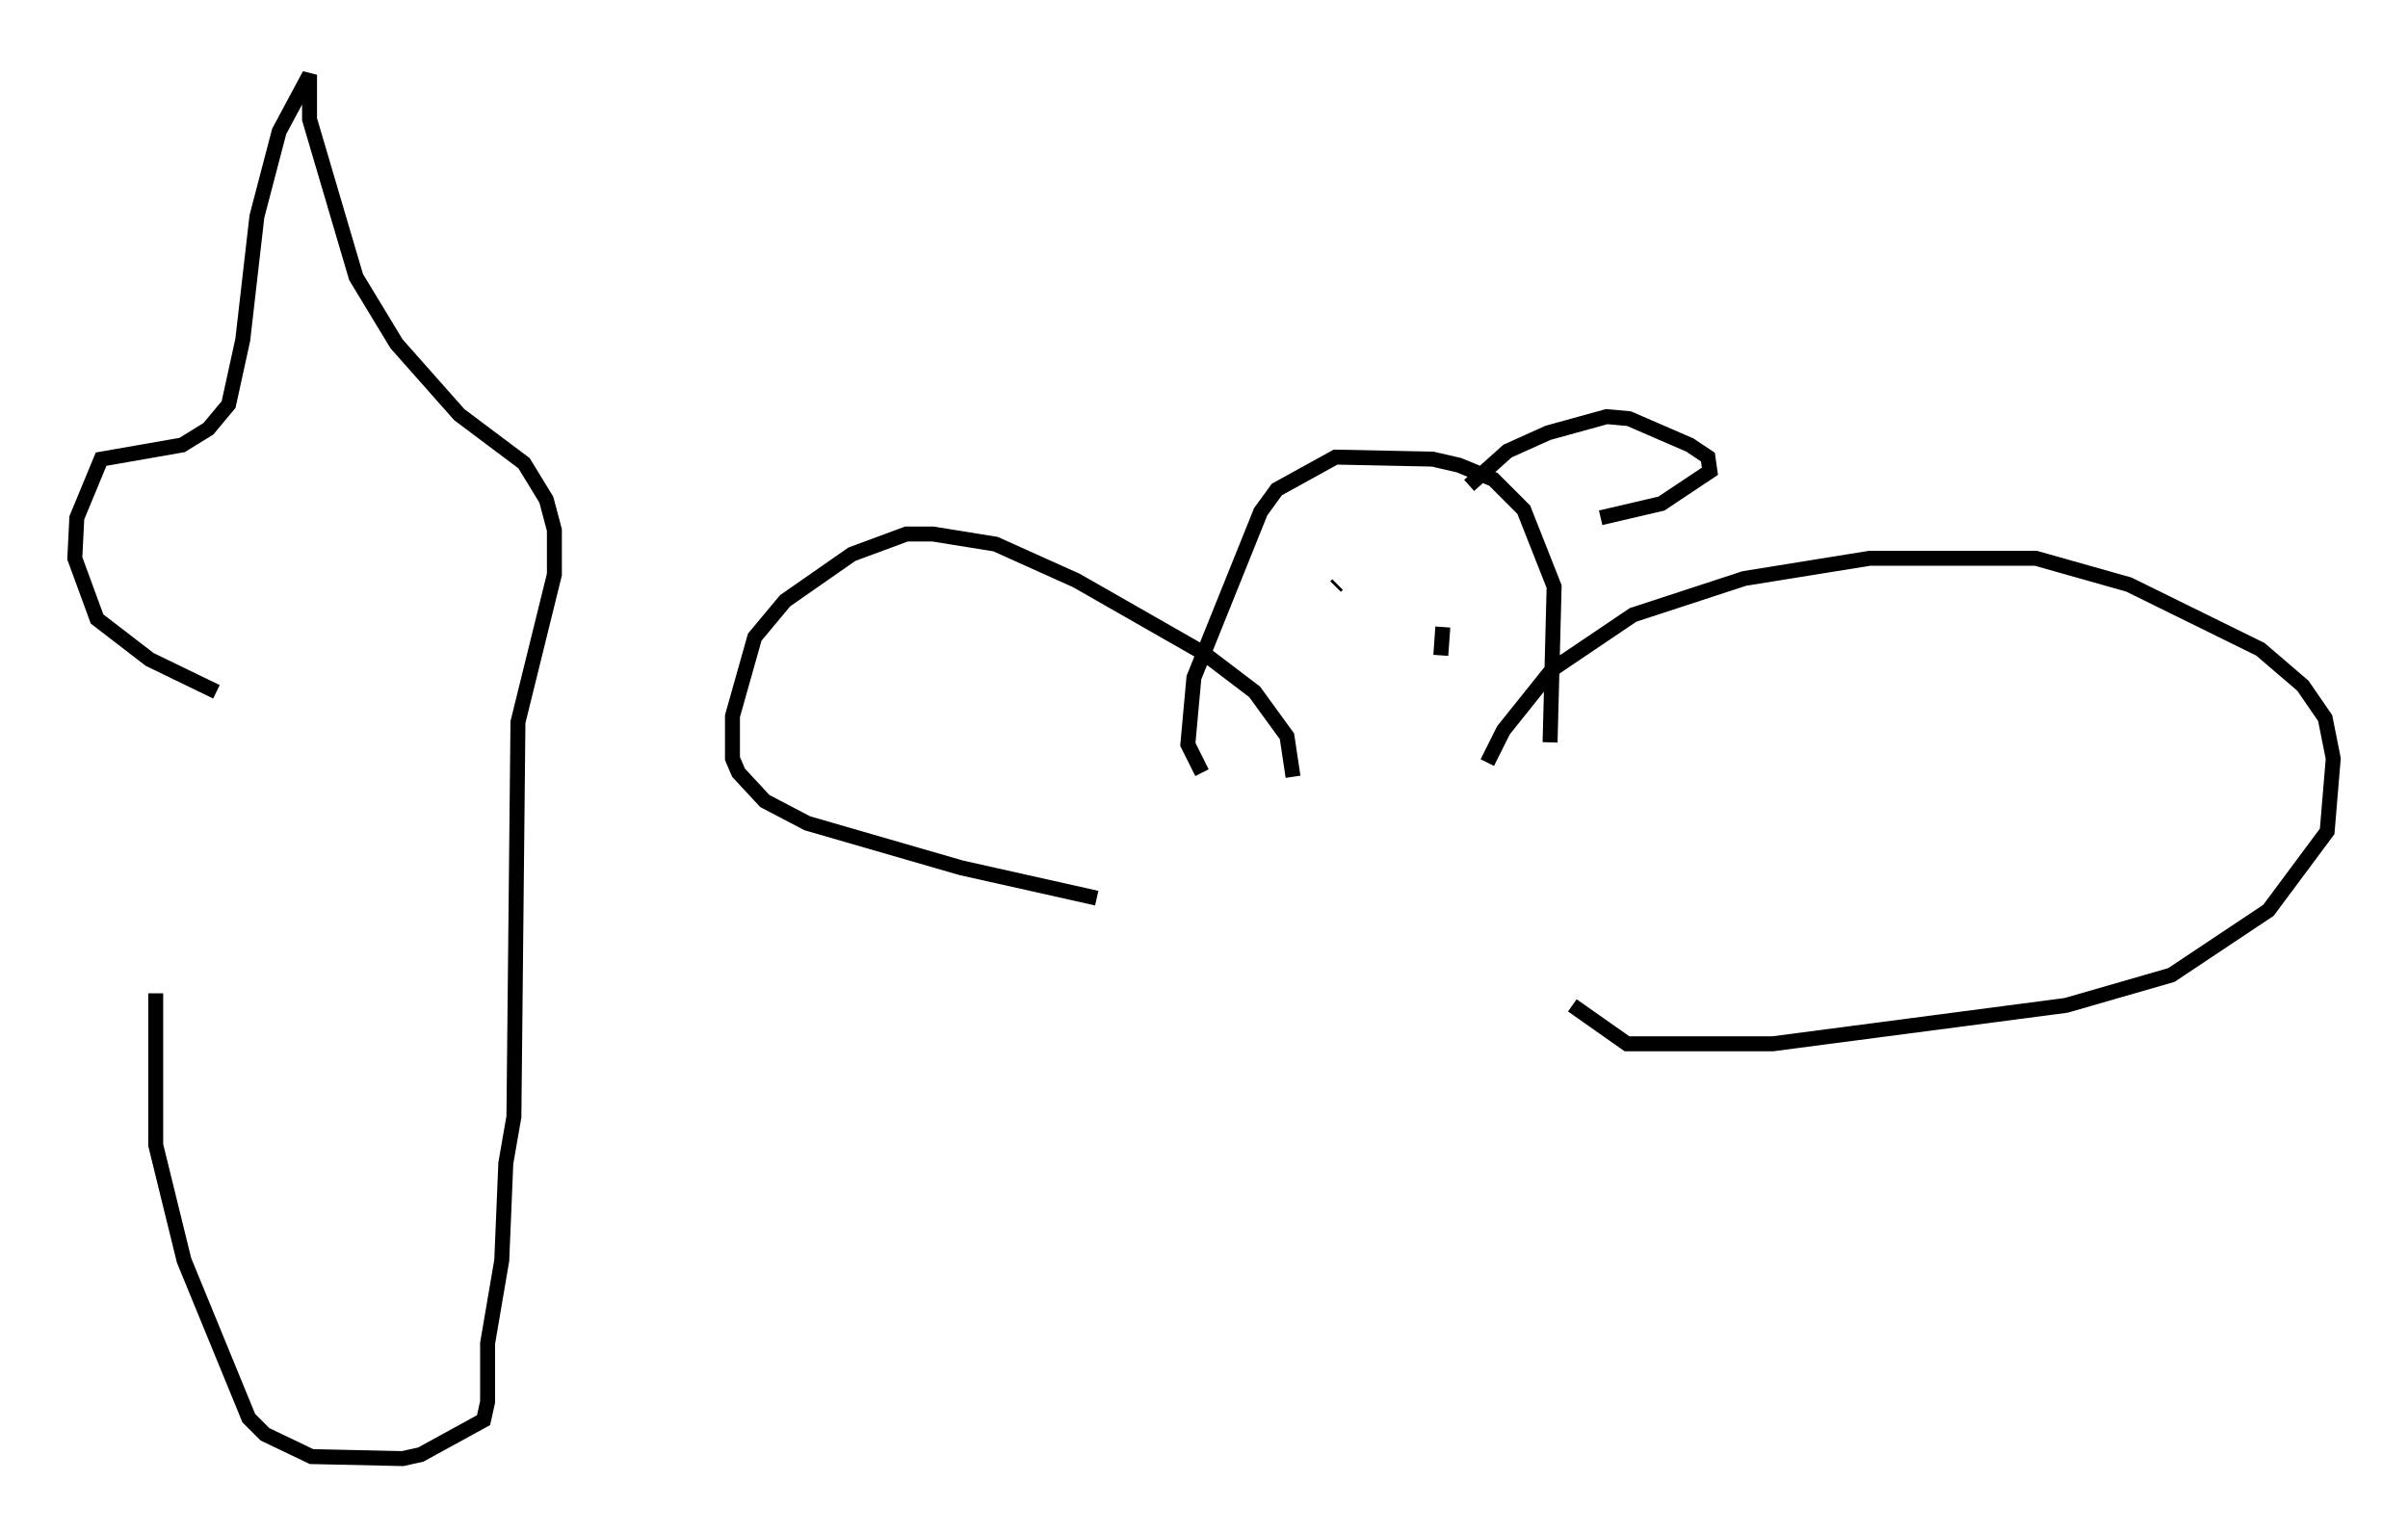 <?xml version="1.0" encoding="utf-8" ?>
<svg baseProfile="full" height="102.557" version="1.1" width="161.013" xmlns="http://www.w3.org/2000/svg" xmlns:ev="http://www.w3.org/2001/xml-events" xmlns:xlink="http://www.w3.org/1999/xlink"><defs /><rect fill="white" height="102.557" width="161.013" x="0" y="0" /><path d="M14.066, 39.506 m-3.654, 26.928 l0.0, 10.149 1.894, 7.713 l4.33, 10.555 1.083, 1.083 l3.112, 1.488 6.089, 0.135 l1.218, -0.271 4.195, -2.3 l0.271, -1.218 0.0, -3.924 l0.947, -5.548 0.271, -6.495 l0.541, -3.112 0.271, -26.387 l2.436, -9.878 0.0, -2.977 l-0.541, -2.03 -1.488, -2.436 l-4.33, -3.248 -4.195, -4.736 l-2.706, -4.465 -3.112, -10.555 l0.0, -2.977 -2.03, 3.789 l-1.488, 5.683 -0.947, 8.254 l-0.947, 4.33 -1.353, 1.624 l-1.759, 1.083 -5.413, 0.947 l-1.624, 3.924 -0.135, 2.706 l1.488, 4.059 3.518, 2.706 l4.465, 2.165 m71.988, 5.683 l-0.406, -2.706 -2.165, -2.977 l-3.383, -2.571 -8.525, -4.871 l-5.413, -2.436 -4.195, -0.677 l-1.759, 0.0 -3.654, 1.353 l-4.465, 3.112 -2.03, 2.436 l-1.488, 5.277 0.0, 2.842 l0.406, 0.947 1.759, 1.894 l2.842, 1.488 10.284, 2.977 l9.066, 2.03 m26.116, -9.066 l1.083, -2.165 3.248, -4.059 l5.413, -3.654 7.442, -2.436 l8.39, -1.353 11.096, 0.0 l6.225, 1.759 8.796, 4.33 l2.842, 2.436 1.488, 2.165 l0.541, 2.706 -0.406, 4.871 l-3.924, 5.277 -6.495, 4.33 l-7.036, 2.03 -19.621, 2.571 l-9.743, 0.0 -3.654, -2.571 m-1.488, -17.591 l0.271, -10.419 -2.03, -5.142 l-2.03, -2.03 -2.3, -0.947 l-1.759, -0.406 -6.495, -0.135 l-3.924, 2.165 -1.083, 1.488 l-4.465, 11.096 -0.406, 4.465 l0.947, 1.894 m8.931, -12.449 l0.135, -0.135 m8.39, -1.083 l0.0, 0.0 m-1.488, 5.819 l0.135, -1.894 m1.759, -9.472 l2.571, -2.3 2.706, -1.218 l3.924, -1.083 1.488, 0.135 l4.059, 1.759 1.218, 0.812 l0.135, 0.947 -3.248, 2.165 l-4.059, 0.947 " fill="none" stroke="black" stroke-width="1" /></svg>